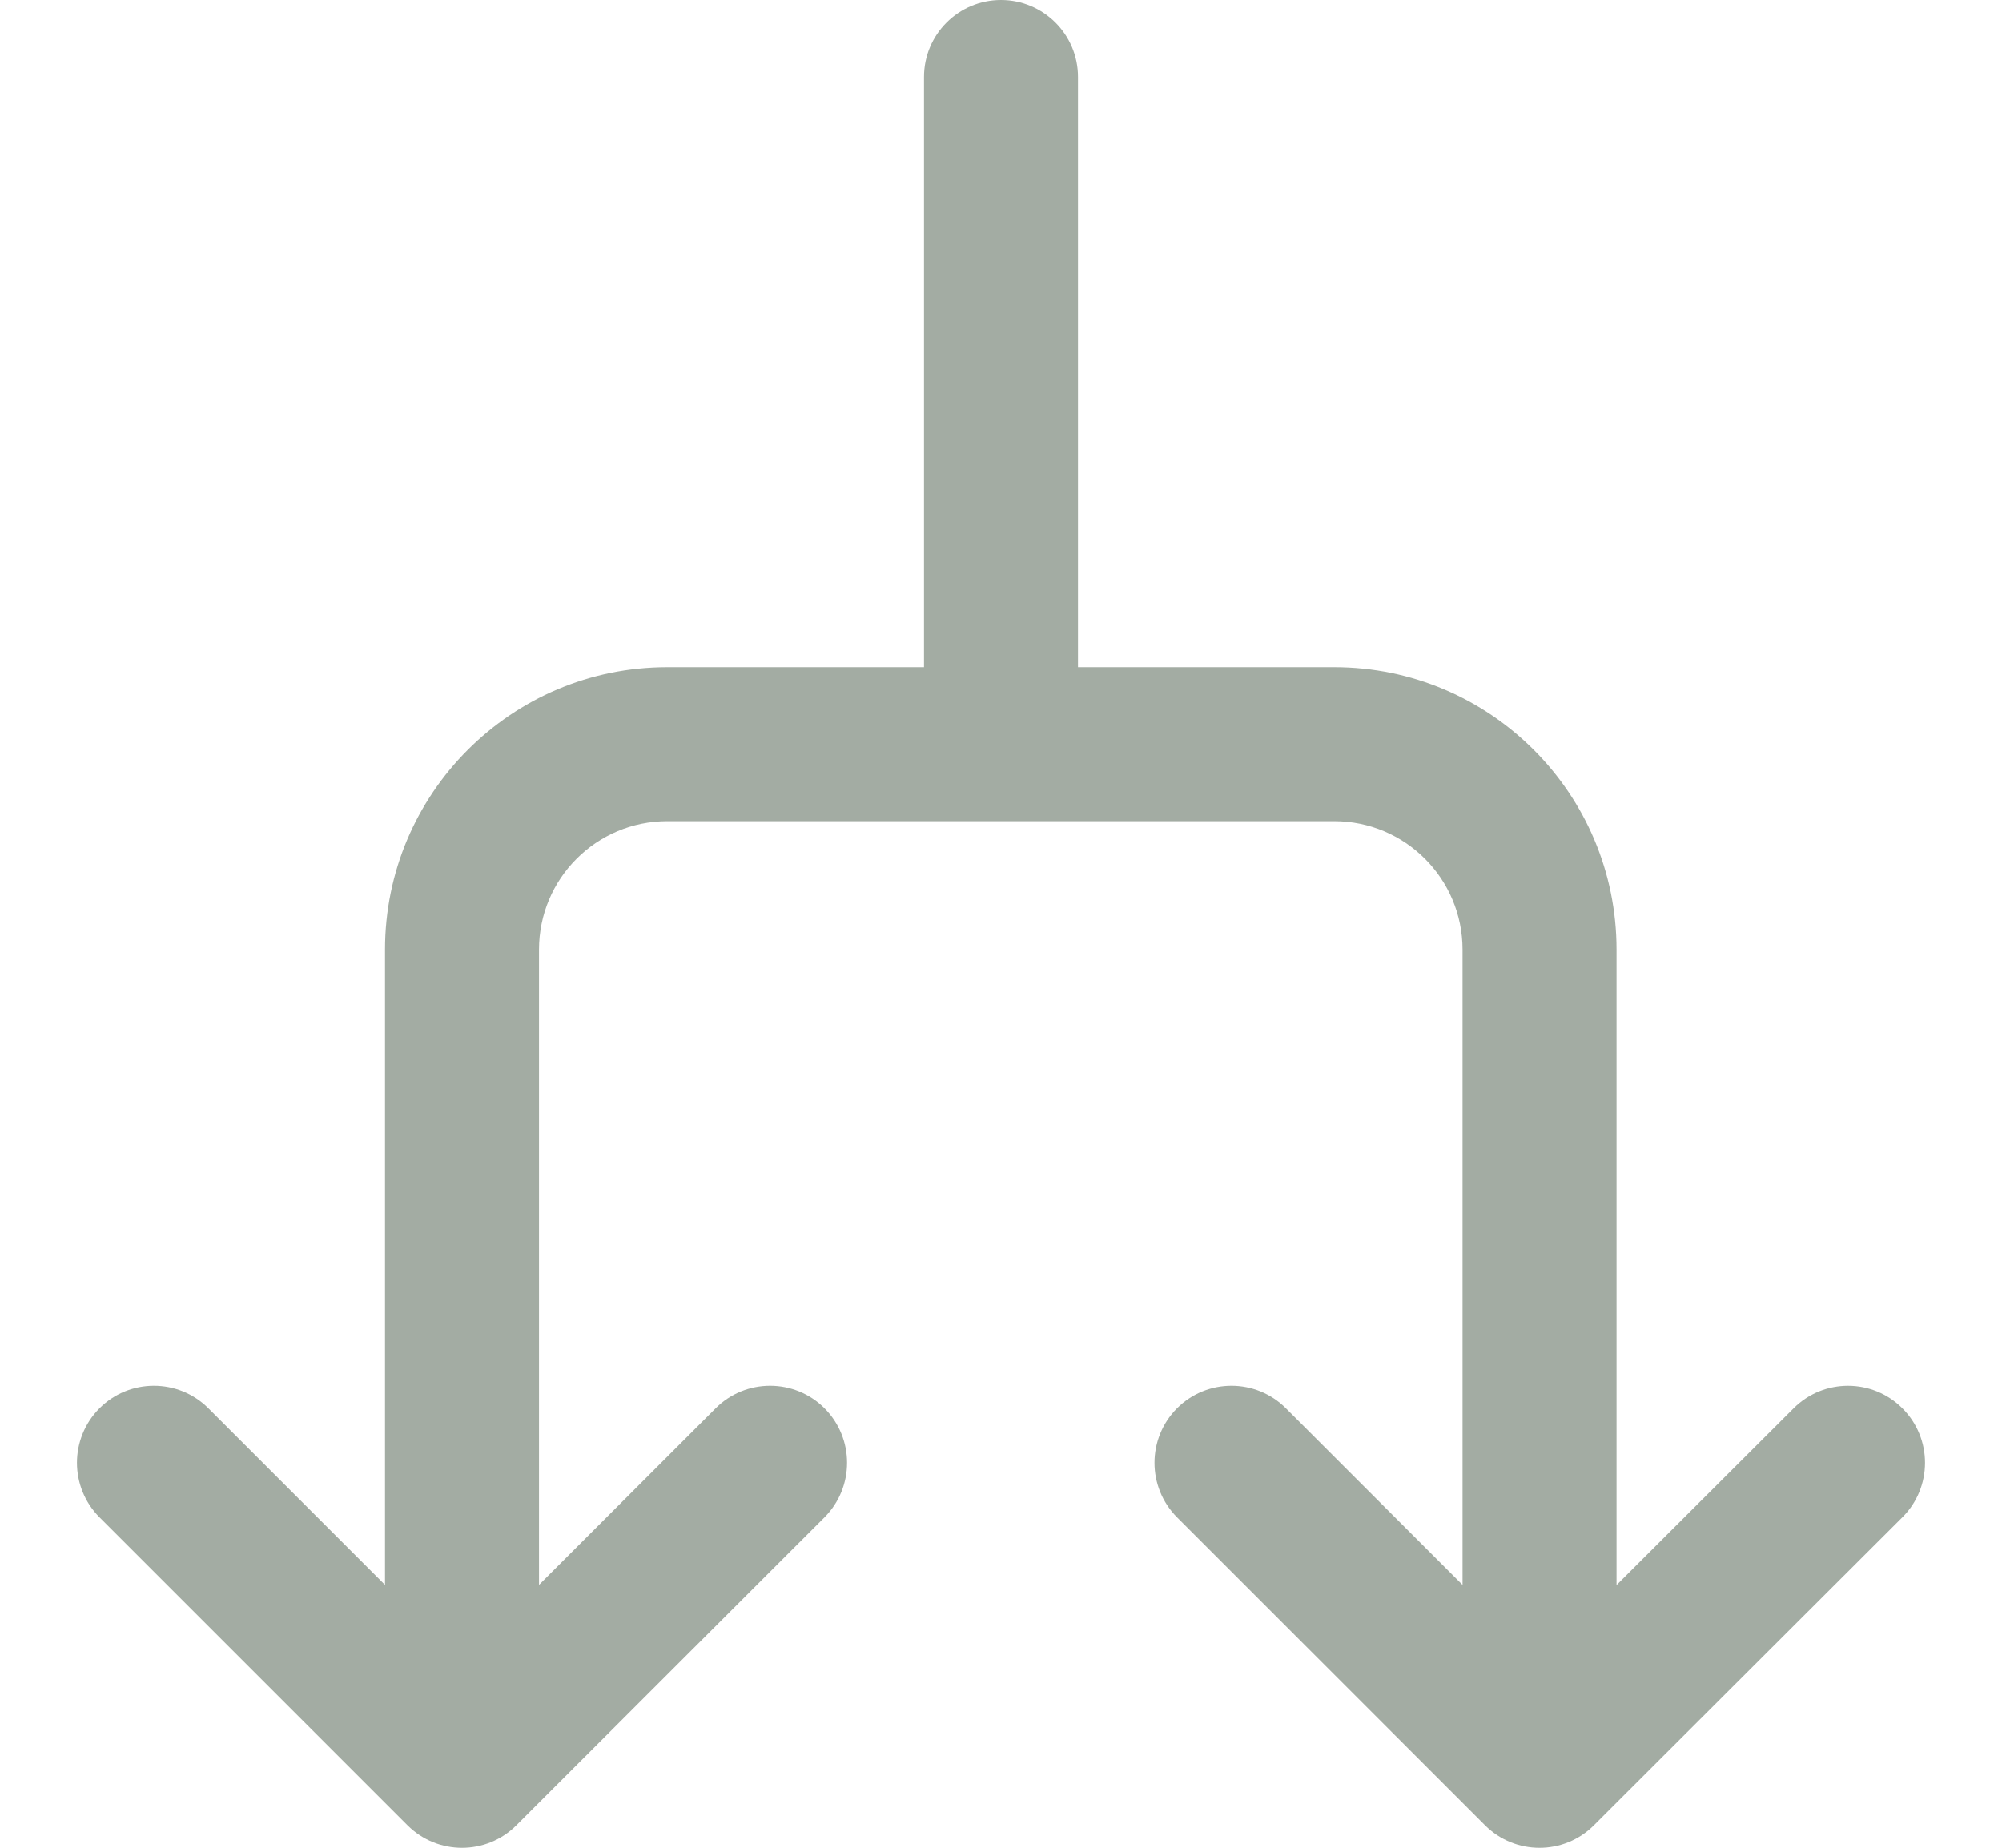 <svg width="13" height="12" viewBox="0 0 13 12" fill="none" xmlns="http://www.w3.org/2000/svg">
<path d="M6.5 0C6.776 0 7 0.224 7 0.5V4.333H8.664C9.676 4.333 10.497 5.154 10.497 6.167V10.294L11.647 9.146C11.842 8.951 12.159 8.951 12.354 9.147C12.549 9.342 12.549 9.659 12.353 9.854L10.35 11.854C10.155 12.049 9.839 12.049 9.643 11.854L7.643 9.854C7.448 9.658 7.448 9.342 7.643 9.146C7.838 8.951 8.155 8.951 8.35 9.146L9.497 10.293V6.167C9.497 5.706 9.124 5.333 8.664 5.333H4.333C3.873 5.333 3.5 5.706 3.5 6.167V10.293L4.647 9.146C4.842 8.951 5.159 8.951 5.354 9.146C5.549 9.342 5.549 9.658 5.354 9.854L3.353 11.854C3.158 12.049 2.842 12.049 2.646 11.854L0.646 9.854C0.451 9.658 0.451 9.342 0.646 9.146C0.841 8.951 1.158 8.951 1.353 9.146L2.5 10.293V6.167C2.5 5.154 3.321 4.333 4.333 4.333H6V0.5C6 0.224 6.224 0 6.5 0Z" fill="#A3ACA3"/>
</svg>
